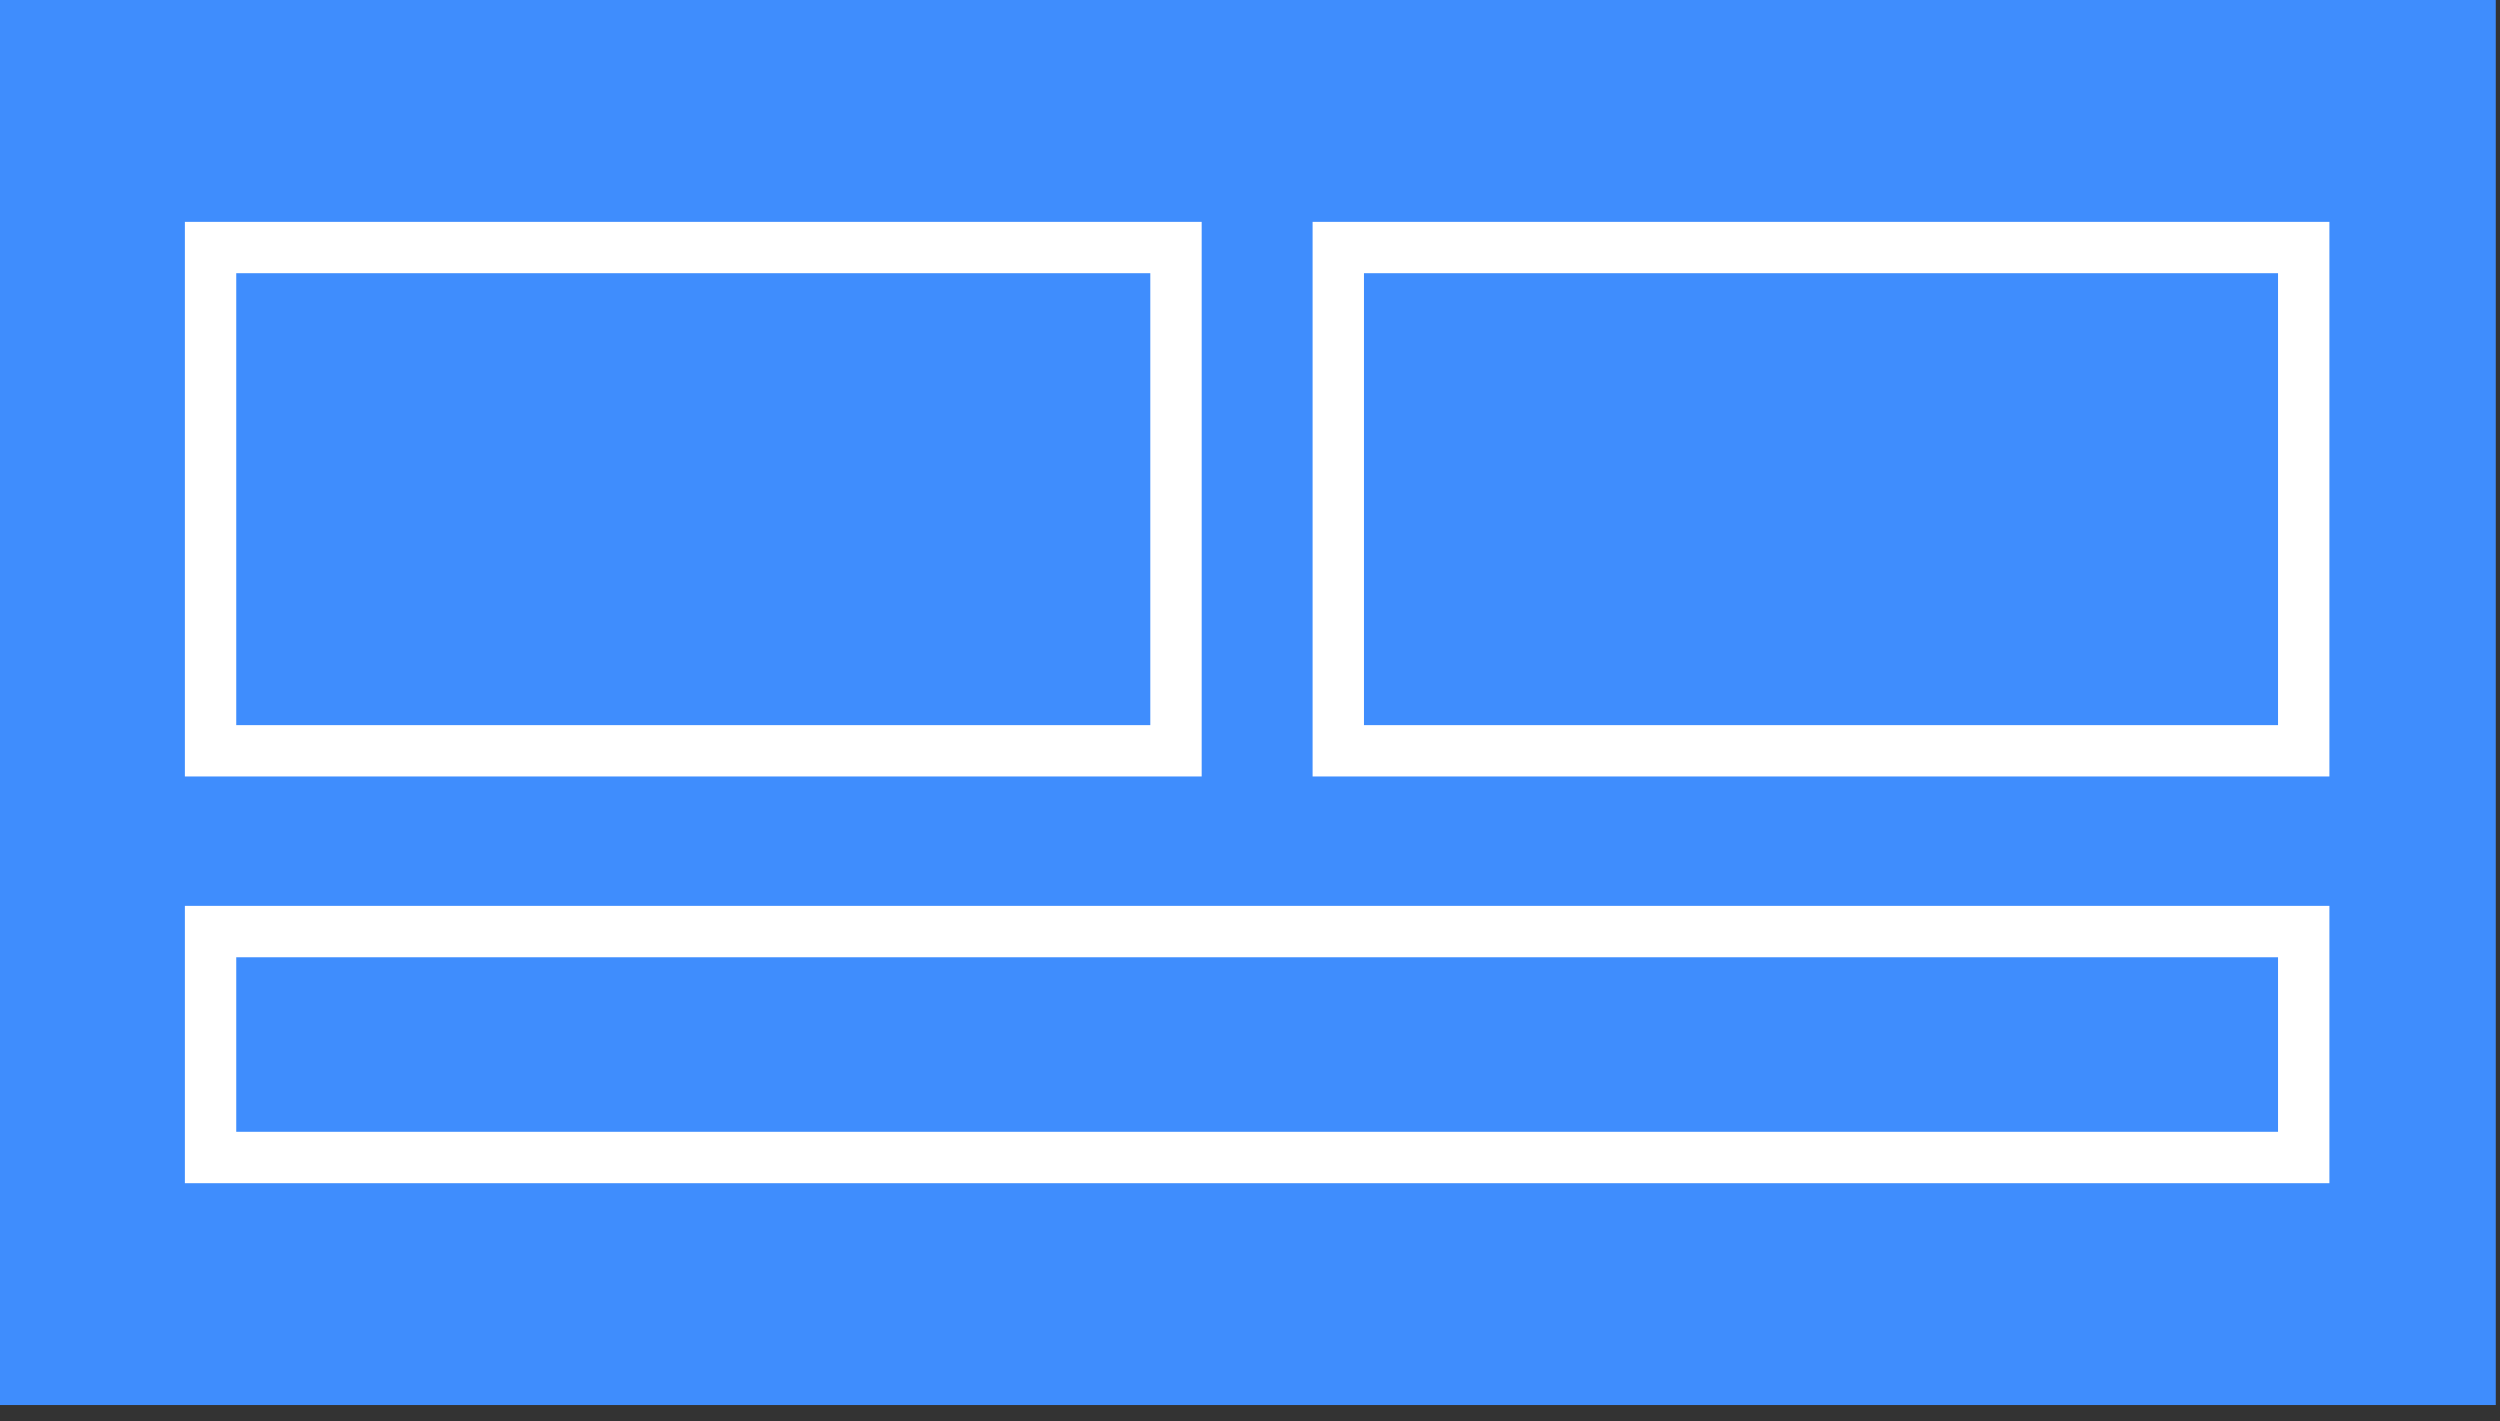 <svg width="146" height="83" viewBox="0 0 146 83" fill="none" xmlns="http://www.w3.org/2000/svg">
<rect x="0" y="0" width="146" height="83" fill="#333333" stroke="none"/>
<rect y="82.054" width="82.054" height="145.753" transform="rotate(-90 0 82.054)" fill="#3F8DFD"/>
<rect x="134.537" y="43.846" width="56.381" height="29.39" transform="rotate(-180 134.537 43.846)" stroke="white" stroke-width="3"/>
<rect x="134.537" y="67.598" width="122.24" height="13.195" transform="rotate(-180 134.537 67.598)" stroke="white" stroke-width="3"/>
<rect x="68.678" y="43.846" width="56.381" height="29.39" transform="rotate(-180 68.678 43.846)" stroke="white" stroke-width="3"/>
</svg>
